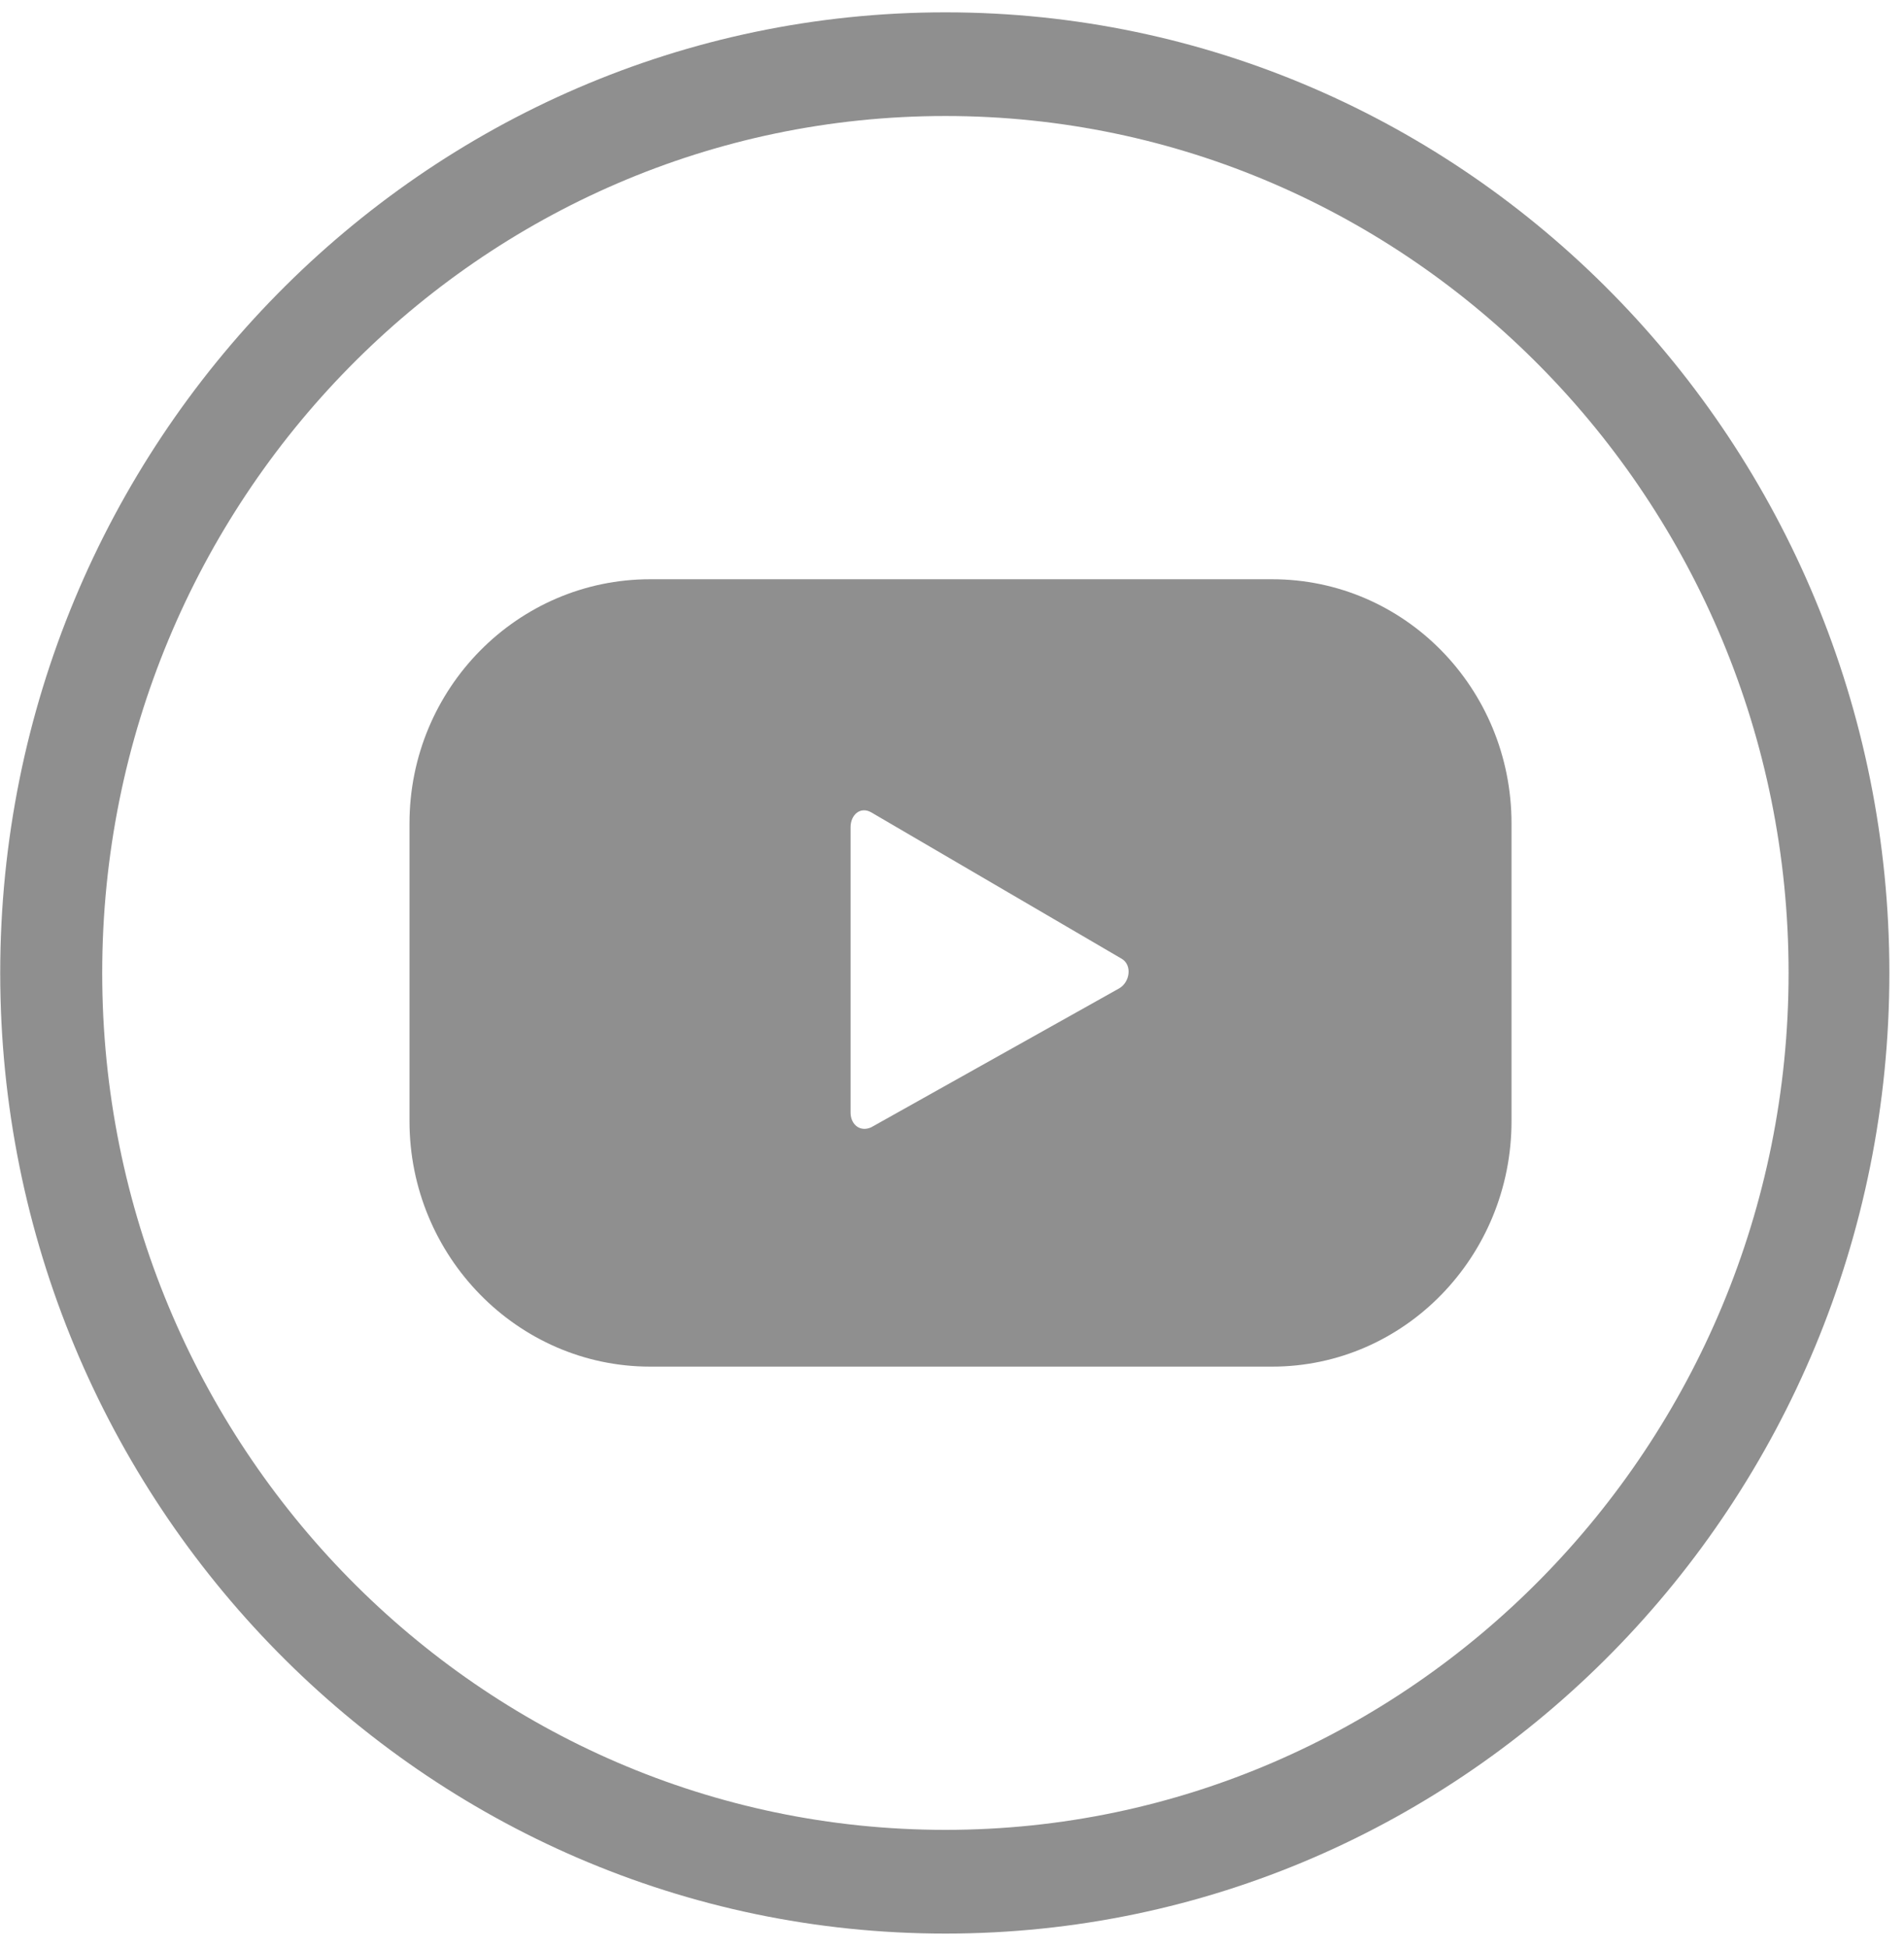 <svg width="44" height="45" viewBox="0 0 44 45" fill="none" xmlns="http://www.w3.org/2000/svg">
<path d="M21.848 2.68C11.083 2.68 2.362 11.569 2.362 22.477C2.362 33.386 11.083 42.274 21.848 42.274C32.585 42.274 41.333 33.386 41.333 22.477C41.333 11.569 32.585 2.68 21.848 2.68ZM21.848 44.67C9.804 44.67 0.005 34.713 0.005 22.477C0.005 10.241 9.804 0.285 21.848 0.285C33.891 0.285 43.662 10.241 43.662 22.477C43.662 34.713 33.891 44.67 21.848 44.67Z" fill="#8F8F8F"/>
<path d="M25.861 22.835L20.133 26.043C19.881 26.158 19.656 25.986 19.656 25.7V19.111C19.656 18.824 19.881 18.624 20.133 18.767L25.917 22.147C26.17 22.291 26.114 22.692 25.861 22.835ZM34.93 19.025C34.93 15.902 32.459 13.382 29.399 13.382H15.023C11.962 13.382 9.463 15.902 9.463 19.025V25.9C9.463 29.023 11.962 31.572 15.023 31.572H29.399C32.459 31.572 34.93 29.023 34.93 25.9V19.025Z" fill="#8F8F8F"/>
</svg>
